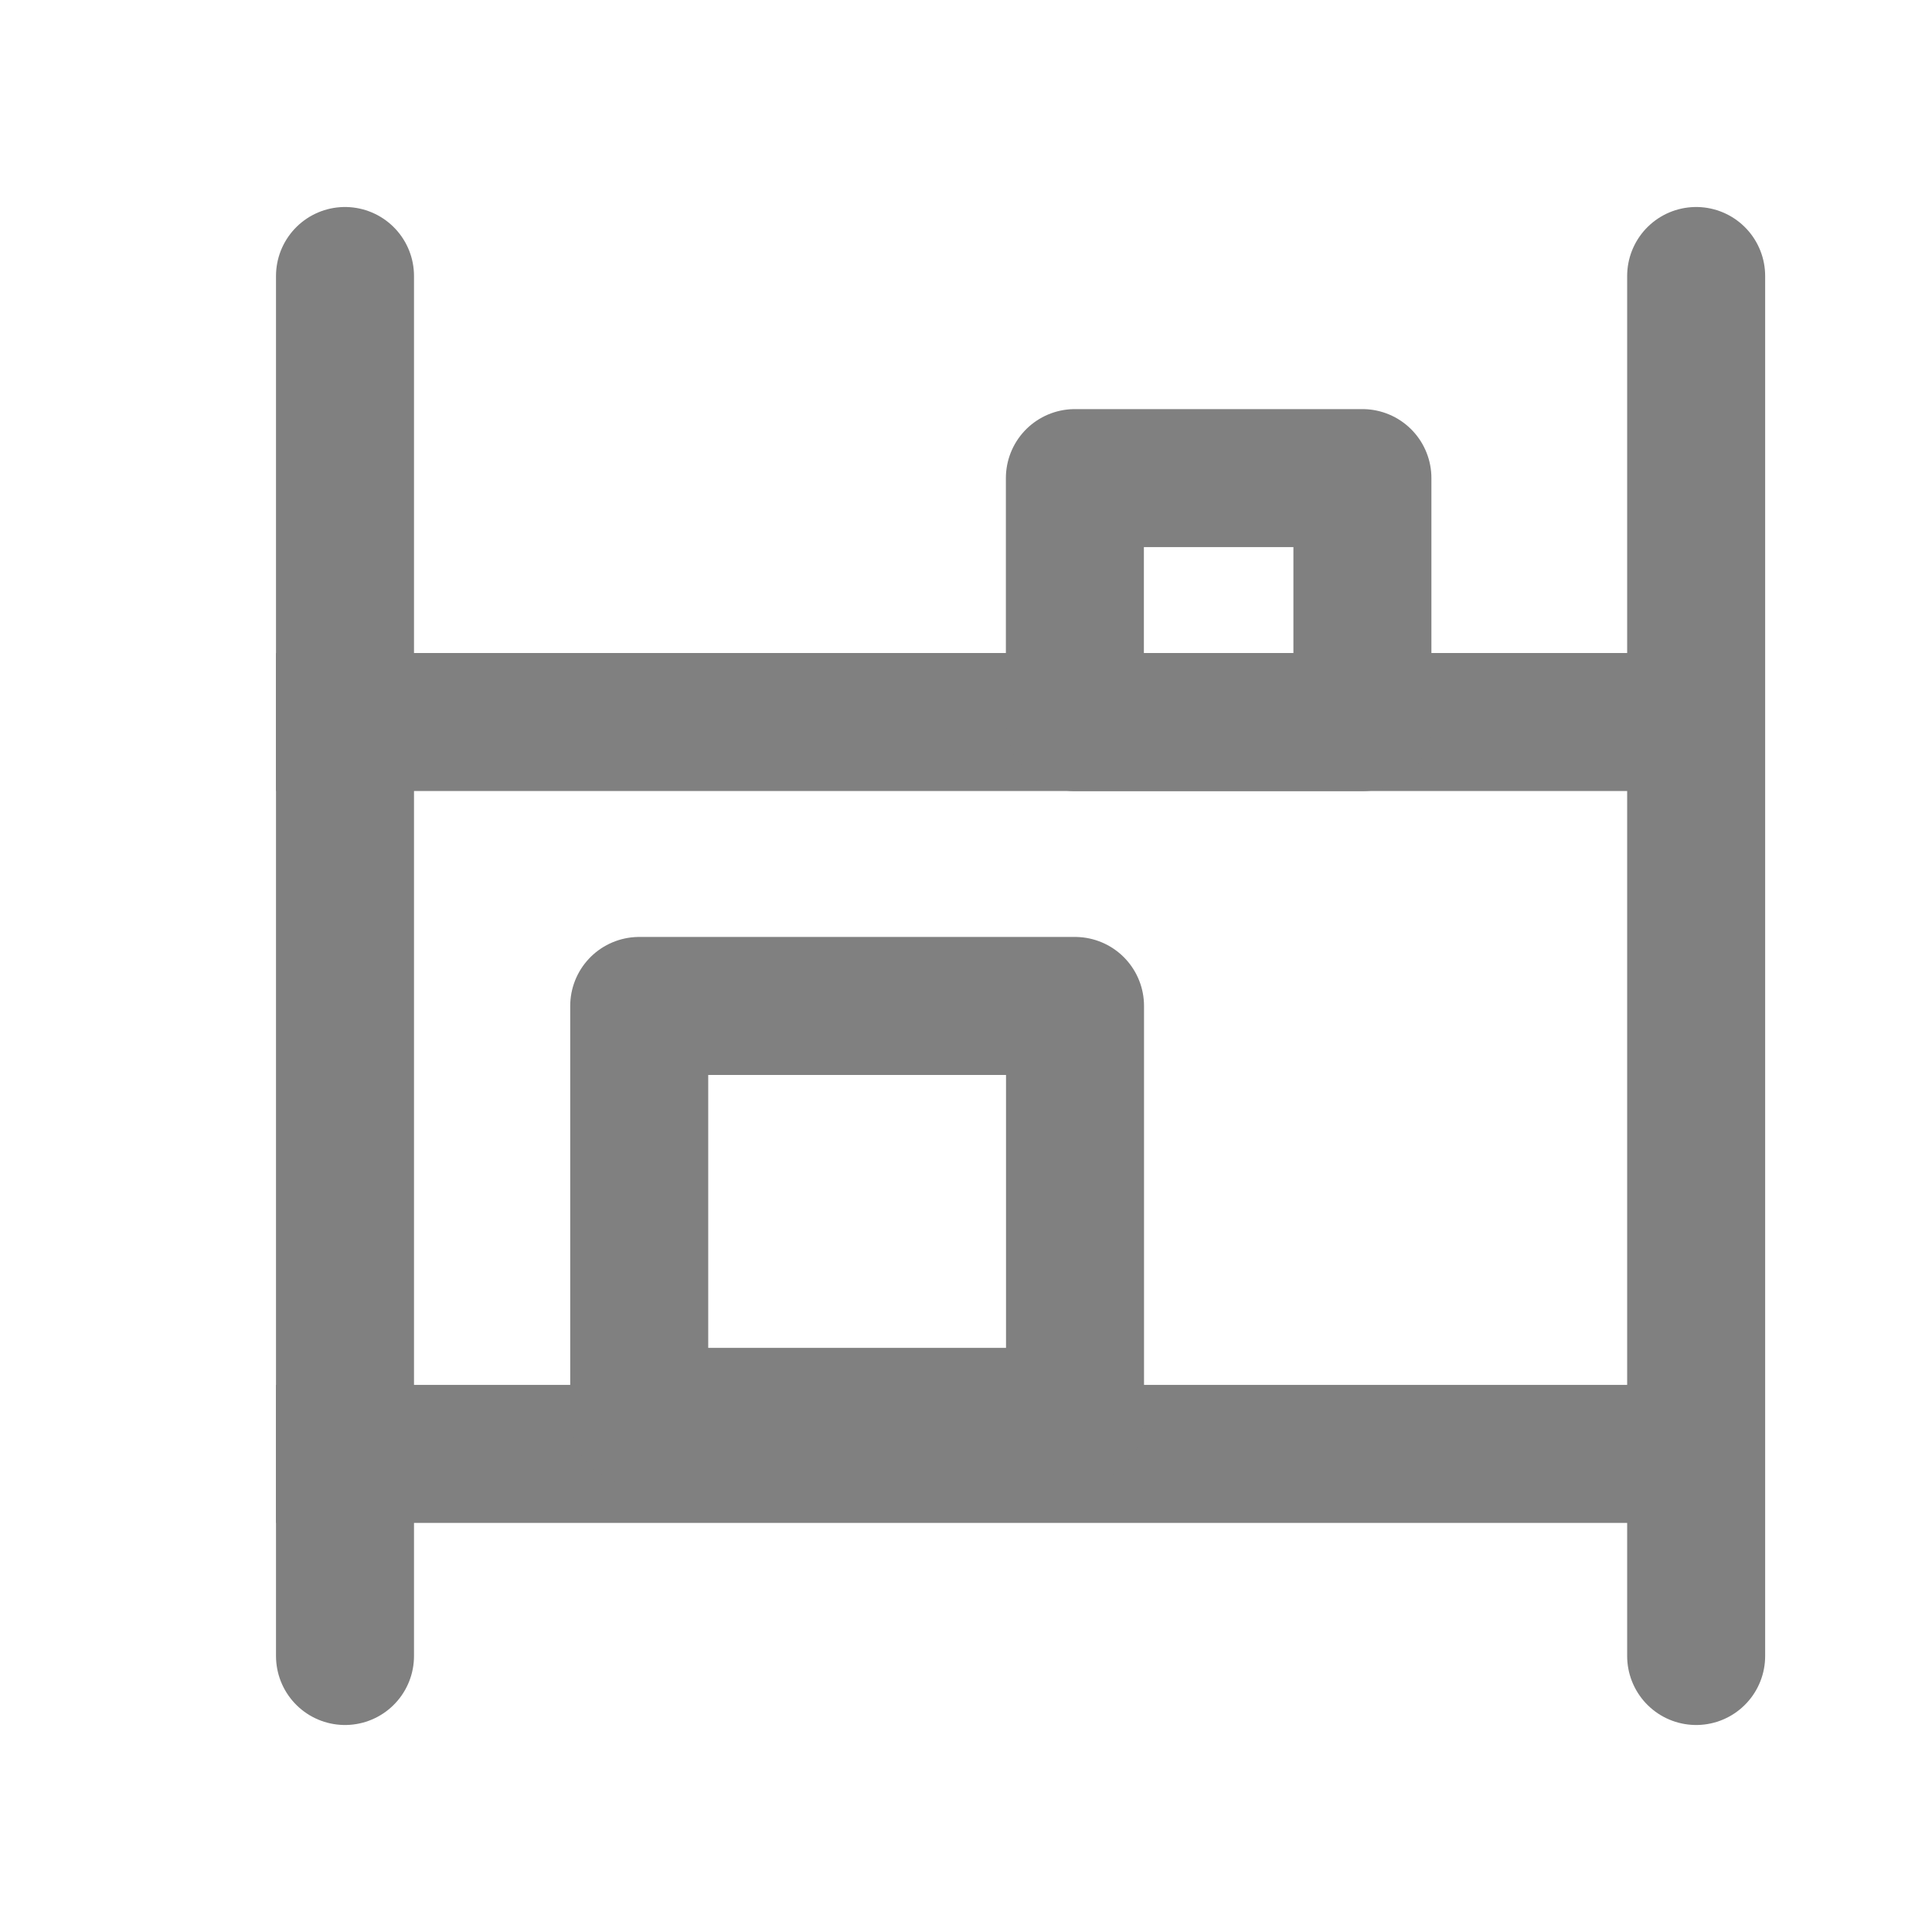 <svg width="28" height="28" viewBox="0 0 28 28" fill="none" xmlns="http://www.w3.org/2000/svg">
<line x1="5" y1="4" x2="5" y2="24" stroke="#808080" stroke-width="2" stroke-linecap="round"/>
<line x1="24.582" y1="4" x2="24.582" y2="24" stroke="#808080" stroke-width="2" stroke-linecap="round"/>
<path d="M24 10.464L4 10.464" stroke="#808080" stroke-width="2"/>
<path d="M24 21.071L4 21.071" stroke="#808080" stroke-width="2"/>
<rect x="9.264" y="14.579" width="6.316" height="5.955" stroke="#808080" stroke-width="2" stroke-linejoin="round"/>
<rect x="15.578" y="6.929" width="4.167" height="3.536" stroke="#808080" stroke-width="2" stroke-linejoin="round"/>
</svg>
